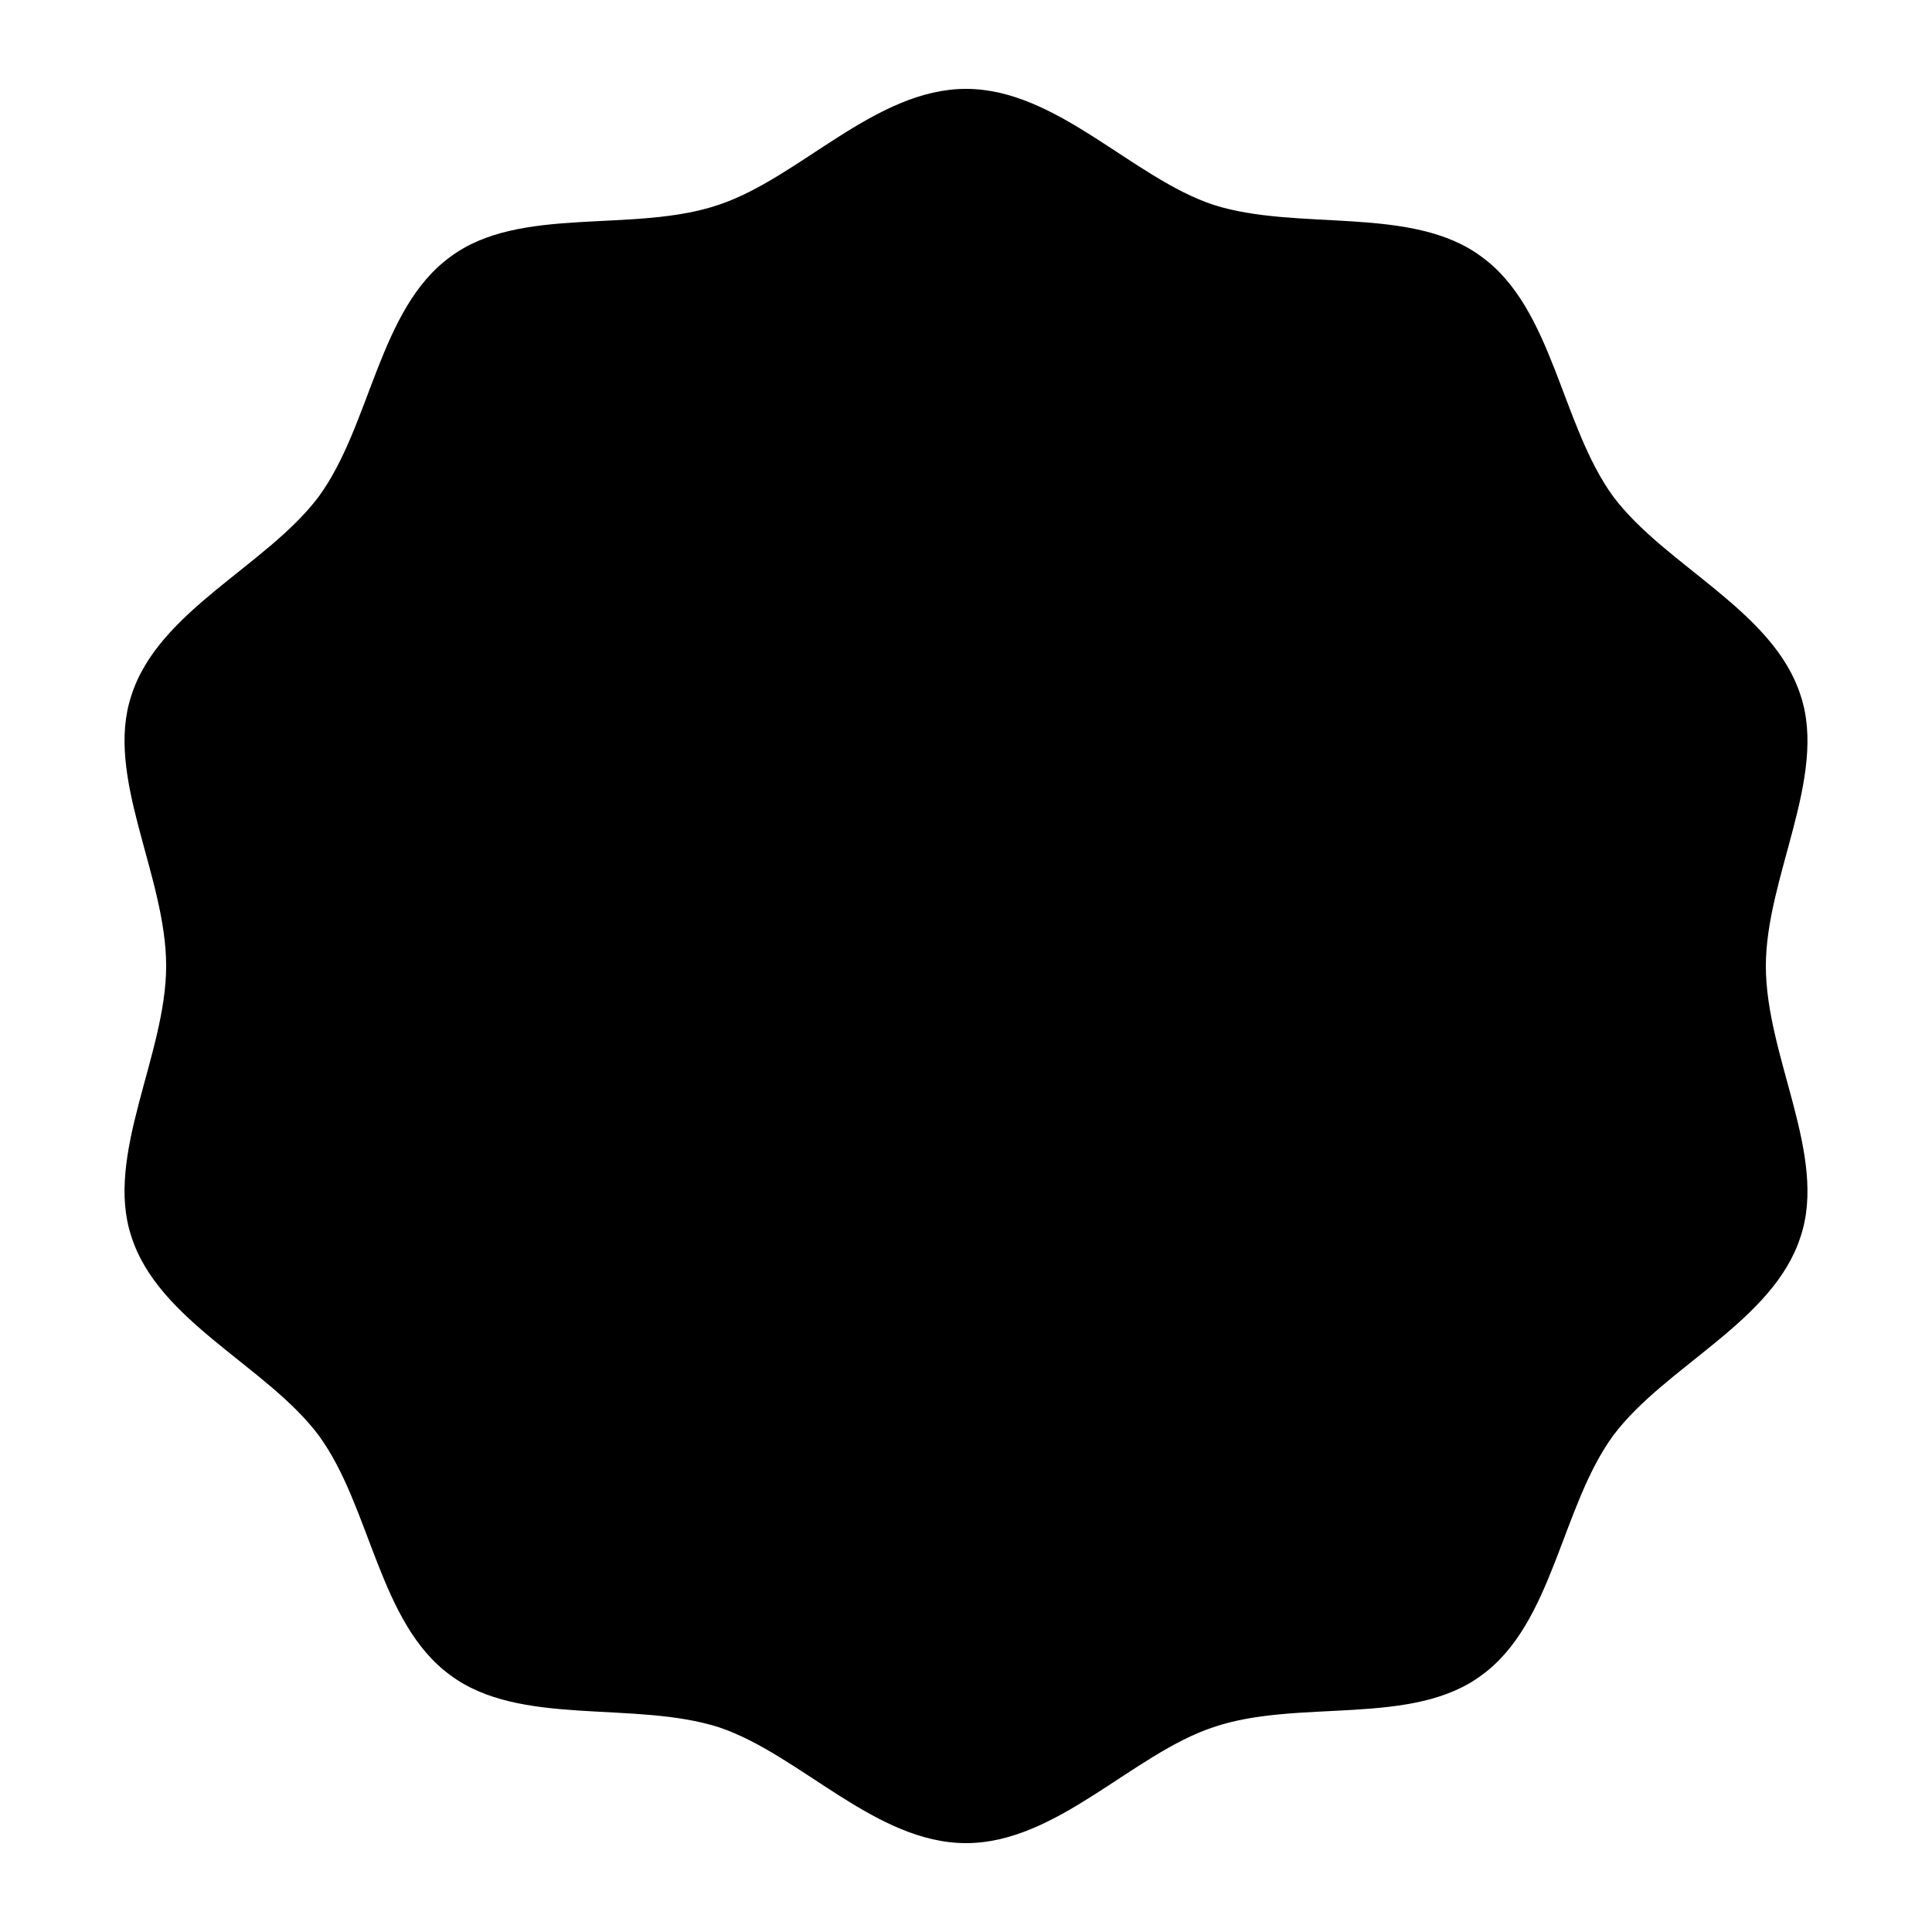 <?xml version="1.0" encoding="utf-8"?>
<!-- Generator: Adobe Illustrator 23.0.3, SVG Export Plug-In . SVG Version: 6.00 Build 0)  -->
<svg version="1.1" id="Layer_1" xmlns="http://www.w3.org/2000/svg" xmlns:xlink="http://www.w3.org/1999/xlink" x="0px" y="0px"
	 viewBox="0 0 100 100" style="enable-background:new 0 0 100 100;" xml:space="preserve">
<g>
	<path d="M50,95.4c-4.7,0-8.6-4.6-12.8-6c-4.4-1.4-10.3,0-13.9-2.7c-3.7-2.7-4.1-8.7-6.8-12.4c-2.7-3.6-8.3-5.9-9.7-10.3
		c-1.4-4.2,1.8-9.4,1.8-14c0-4.7-3.2-9.8-1.8-14c1.4-4.4,7-6.7,9.7-10.3c2.7-3.7,3.1-9.7,6.8-12.4c3.6-2.7,9.5-1.2,13.9-2.7
		c4.2-1.4,8.1-6,12.8-6c4.7,0,8.6,4.6,12.8,6c4.4,1.4,10.3,0,13.9,2.7c3.7,2.7,4.1,8.7,6.8,12.4c2.7,3.6,8.3,5.9,9.7,10.3
		c1.4,4.2-1.8,9.4-1.8,14c0,4.7,3.2,9.8,1.8,14c-1.4,4.4-7,6.7-9.7,10.3c-2.7,3.7-3.1,9.7-6.8,12.4c-3.6,2.7-9.5,1.2-13.9,2.7
		C58.6,90.8,54.7,95.4,50,95.4z"/>
</g>
</svg>
